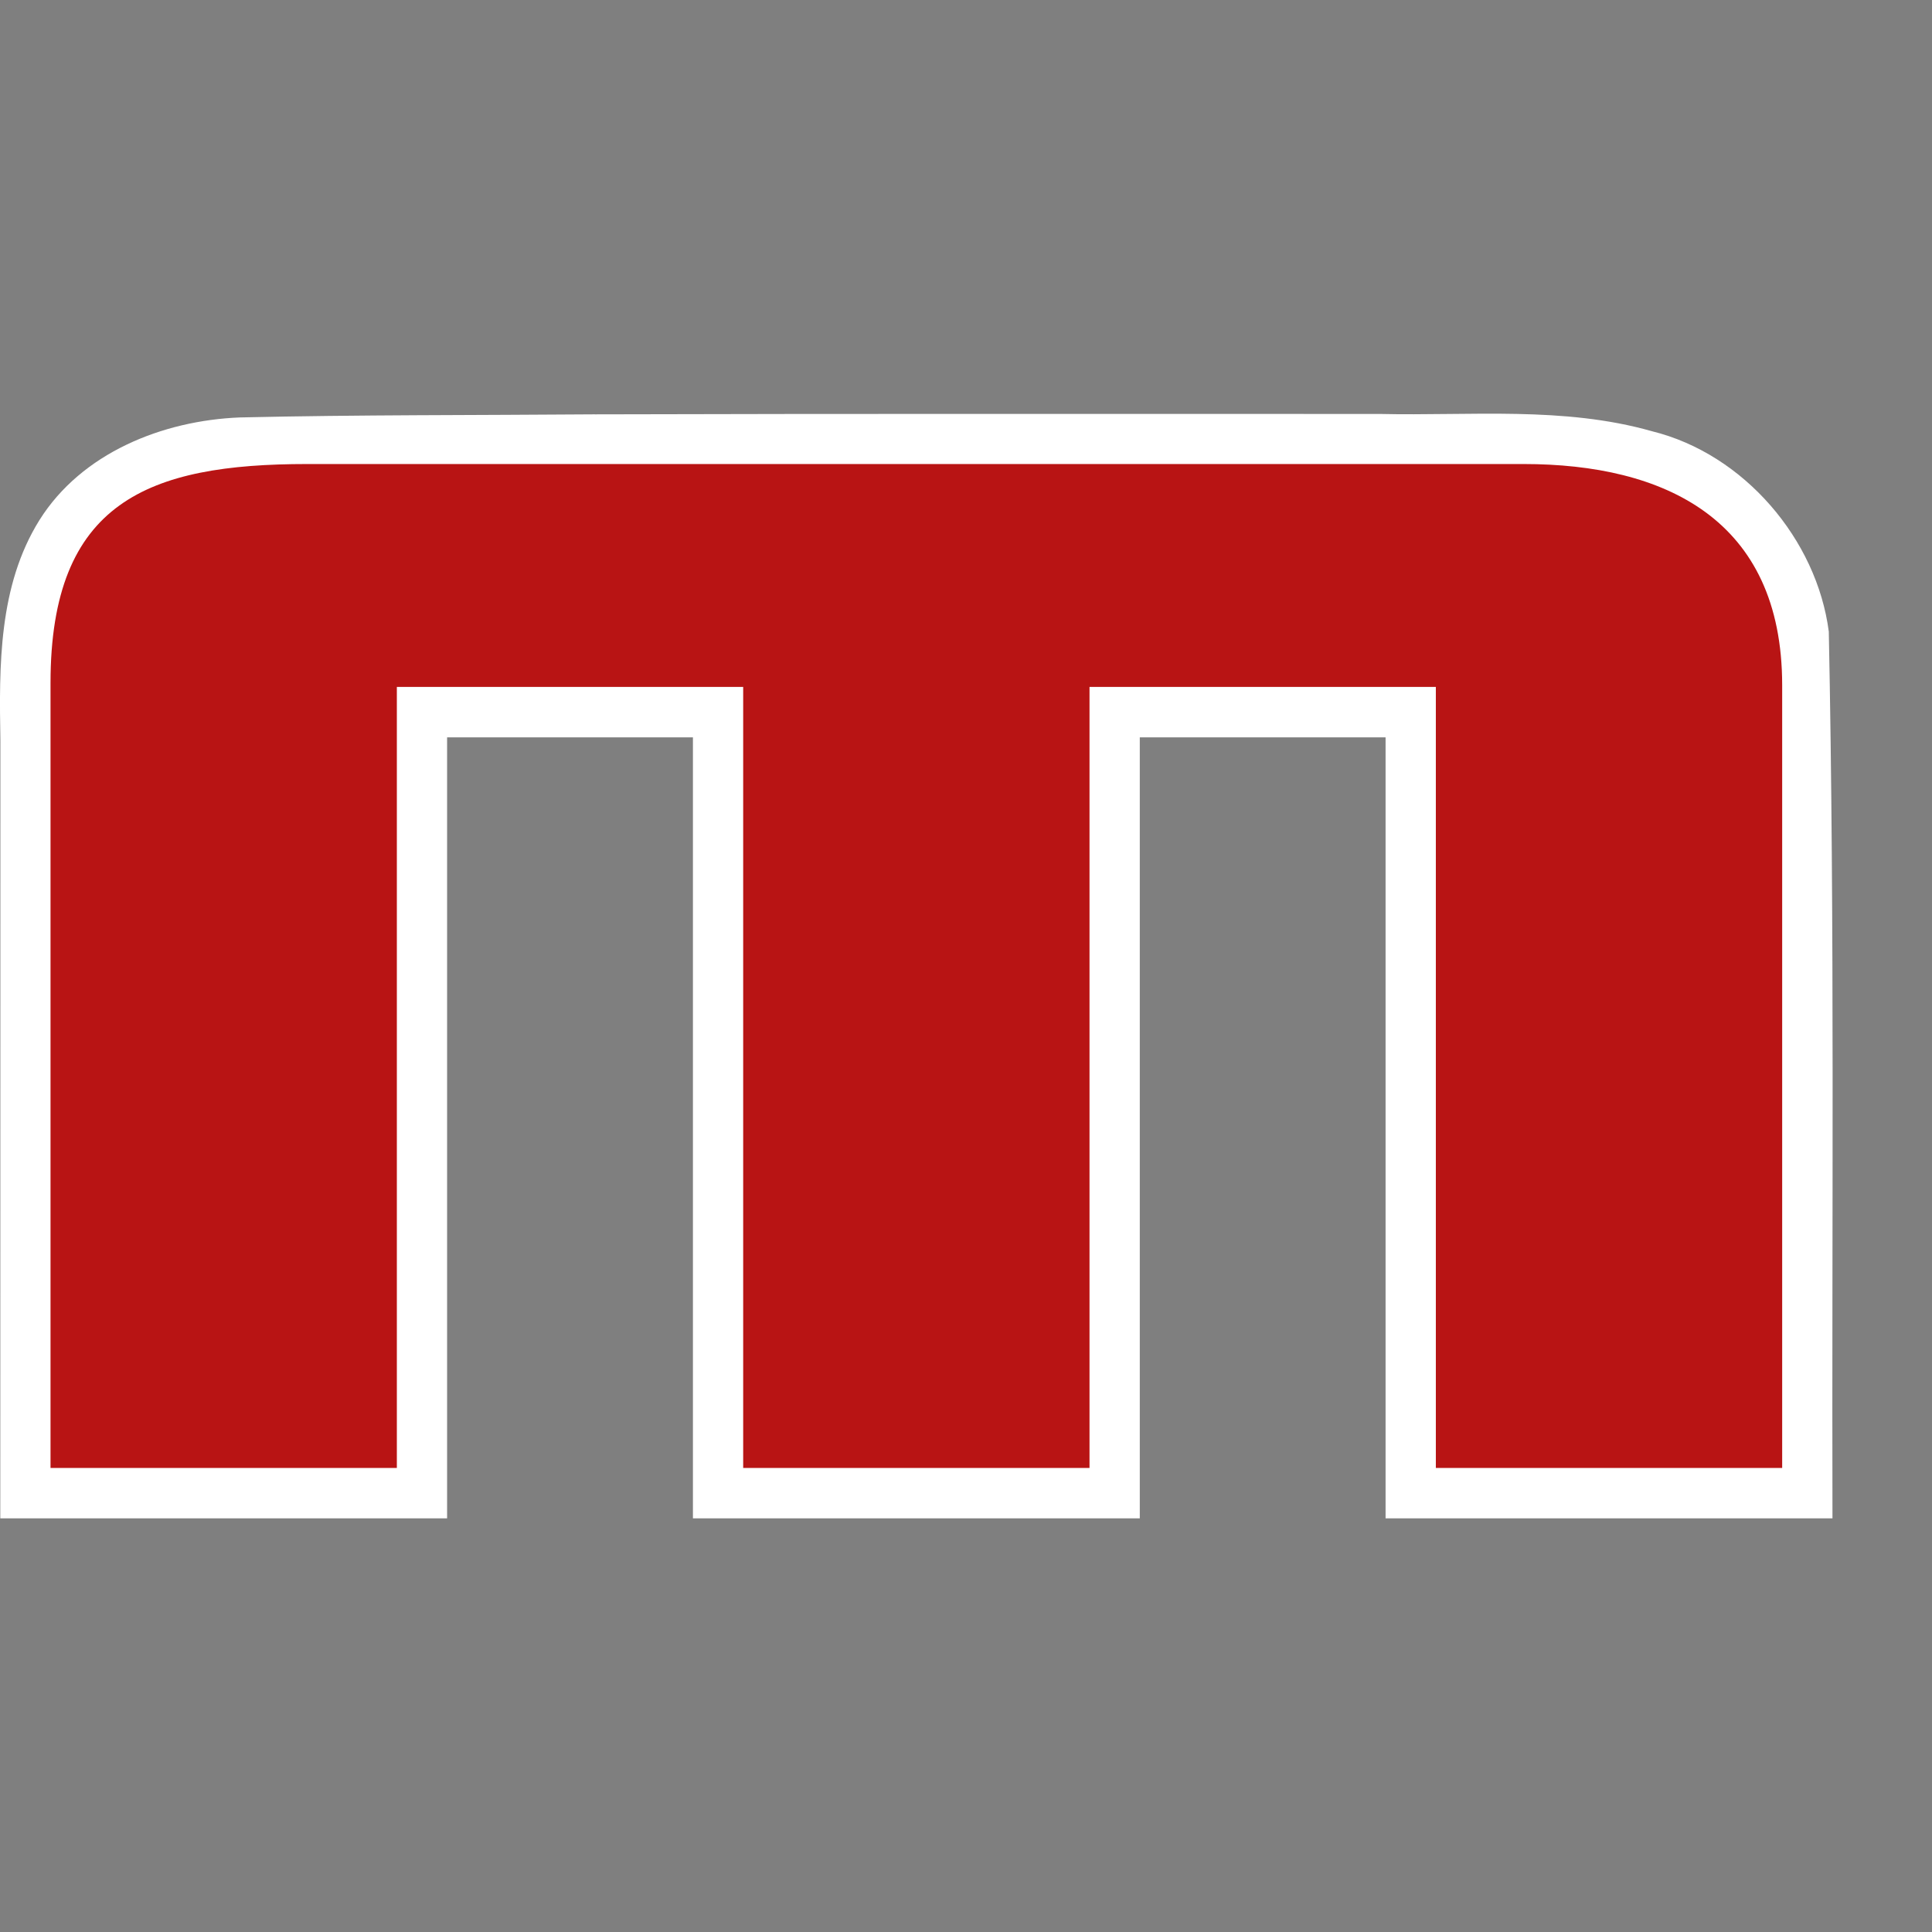 <?xml version="1.0" encoding="UTF-8" standalone="no"?>
<!-- Created with Inkscape (http://www.inkscape.org/) -->

<svg width="100mm" height="100mm" viewBox="0 0 100 100" version="1.1" id="svg5" inkscape:version="1.2.2 (732a01da63, 2022-12-09)" sodipodi:docname="michael.gr-favicon.svg" inkscape:export-filename="michael.gr-favicon.png" inkscape:export-xdpi="141.11111" inkscape:export-ydpi="141.11111" xmlns:inkscape="http://www.inkscape.org/namespaces/inkscape" xmlns:sodipodi="http://sodipodi.sourceforge.net/DTD/sodipodi-0.dtd" xmlns="http://www.w3.org/2000/svg" xmlns:svg="http://www.w3.org/2000/svg">
  <rect x="0" y="0" width="100" height="100" fill="#808080" stroke="none"/>
  <sodipodi:namedview id="namedview7" pagecolor="#505050" bordercolor="#ffffff" borderopacity="1" inkscape:pageshadow="0" inkscape:pageopacity="0" inkscape:pagecheckerboard="1" inkscape:document-units="mm" showgrid="false" inkscape:zoom="2.5620931" inkscape:cx="175.05219" inkscape:cy="109.28565" inkscape:window-width="2560" inkscape:window-height="1361" inkscape:window-x="2551" inkscape:window-y="-9" inkscape:window-maximized="1" inkscape:current-layer="layer1" showguides="true" inkscape:guide-bbox="true" lock-margins="true" fit-margin-top="10" fit-margin-left="130" fit-margin-right="130" fit-margin-bottom="0" inkscape:showpageshadow="0" inkscape:deskcolor="#505050" />
  <defs id="defs2" />
  <g inkscape:label="Layer 1" inkscape:groupmode="layer" id="layer1" transform="translate(-49.356,-47.817)">
    <rect style="fill:#000000;fill-opacity:0.01;stroke-width:8;stroke-linecap:round;stroke-linejoin:round;stroke-miterlimit:0;stop-color:#000000" id="rect4392" width="100" height="100" x="49.356" y="47.817" />
    <rect style="fill:#bfbfbf;fill-opacity:0;stroke-width:8;stroke-linecap:round;stroke-linejoin:round;stroke-miterlimit:0;stop-color:#000000" id="rect443" width="100" height="100" x="49.356" y="47.817" />
    <path id="path848-1" style="fill:#ffffff;fill-opacity:1;stroke-width:1.167" d="m 80.148,69.263 c -6.126,0.05 -12.255,0.019 -18.379,0.161 -3.985,0.158 -8.187,1.826 -10.375,5.319 -2.117,3.395 -2.087,7.541 -2.017,11.402 -0.002,13.421 -0.004,26.841 -0.006,40.262 7.709,0 15.418,0 23.127,0 0,-13.475 0,-26.951 0,-40.426 4.241,0 8.482,0 12.724,0 0,13.475 10e-7,26.951 0,40.426 7.71,0 15.419,0 23.129,0 0,-13.475 0,-26.951 0,-40.426 4.241,0 8.481,0 12.722,0 0,13.475 0,26.951 0,40.426 7.71,0 15.42,0 23.131,0 -0.037,-15.299 0.121,-30.603 -0.19,-45.899 -0.619,-4.76 -4.377,-9.191 -9.146,-10.369 -4.585,-1.304 -9.399,-0.789 -14.1,-0.896 -13.539,0.003 -27.079,-0.018 -40.618,0.021 z" />
    <path style="fill:#b81414;fill-opacity:1;stroke-width:1.167" d="m 51.971,83.166 c 0,-9.383 5.074,-11.331 13.289,-11.331 H 128.216 c 7.264,0 13.385,2.829 13.385,11.451 V 123.799 H 123.675 V 83.372 H 105.749 V 123.799 H 87.823 V 83.372 H 69.897 V 123.799 H 51.971 Z" id="path848" sodipodi:nodetypes="cssccccccccccsc" />
  </g>
</svg>

